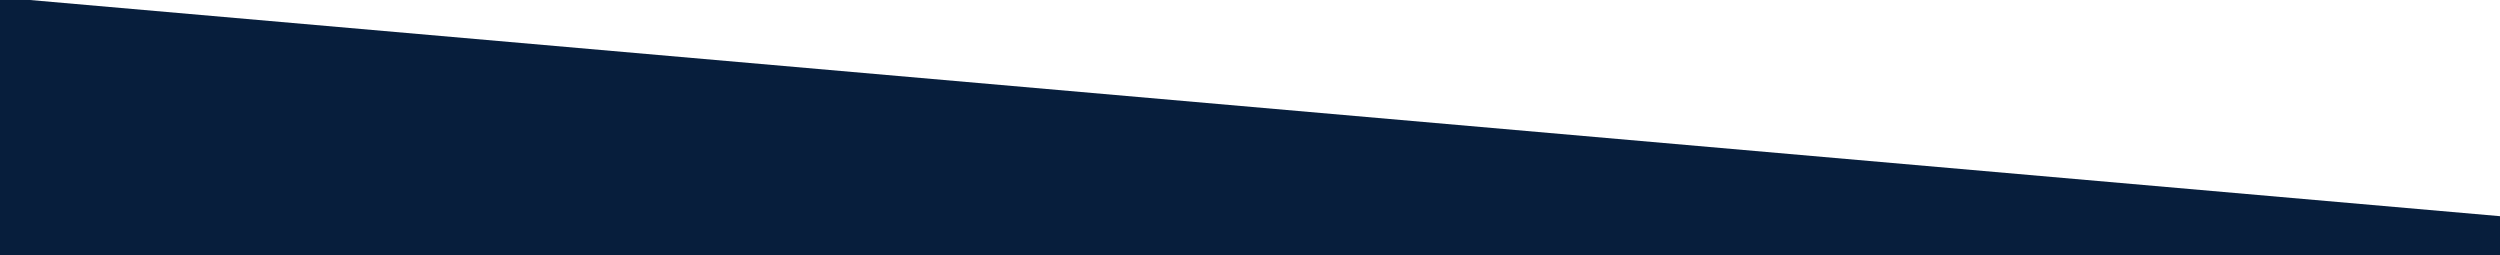 <?xml version="1.0" encoding="utf-8"?>
<!-- Generator: Adobe Illustrator 17.0.0, SVG Export Plug-In . SVG Version: 6.00 Build 0)  -->
<!DOCTYPE svg PUBLIC "-//W3C//DTD SVG 1.1//EN" "http://www.w3.org/Graphics/SVG/1.1/DTD/svg11.dtd">
<svg version="1.1" id="Layer_1" xmlns="http://www.w3.org/2000/svg" xmlns:xlink="http://www.w3.org/1999/xlink" x="0px" y="0px"
	 width="1920px" height="196px" viewBox="0 0 1920 196" enable-background="new 0 0 1920 196" xml:space="preserve">
<title>Rectangle</title>
<desc>Created with Sketch.</desc>
<g id="Page-1">
	<rect id="Rectangle" fill="#FFFFFF" width="1920" height="196"/>
	<polygon id="Rectangle-2-Copy-3_1_" fill="#071E3C" points="1920,166.031 0,-2 0,896.087 1920,896.087 	"/>
</g>
</svg>
